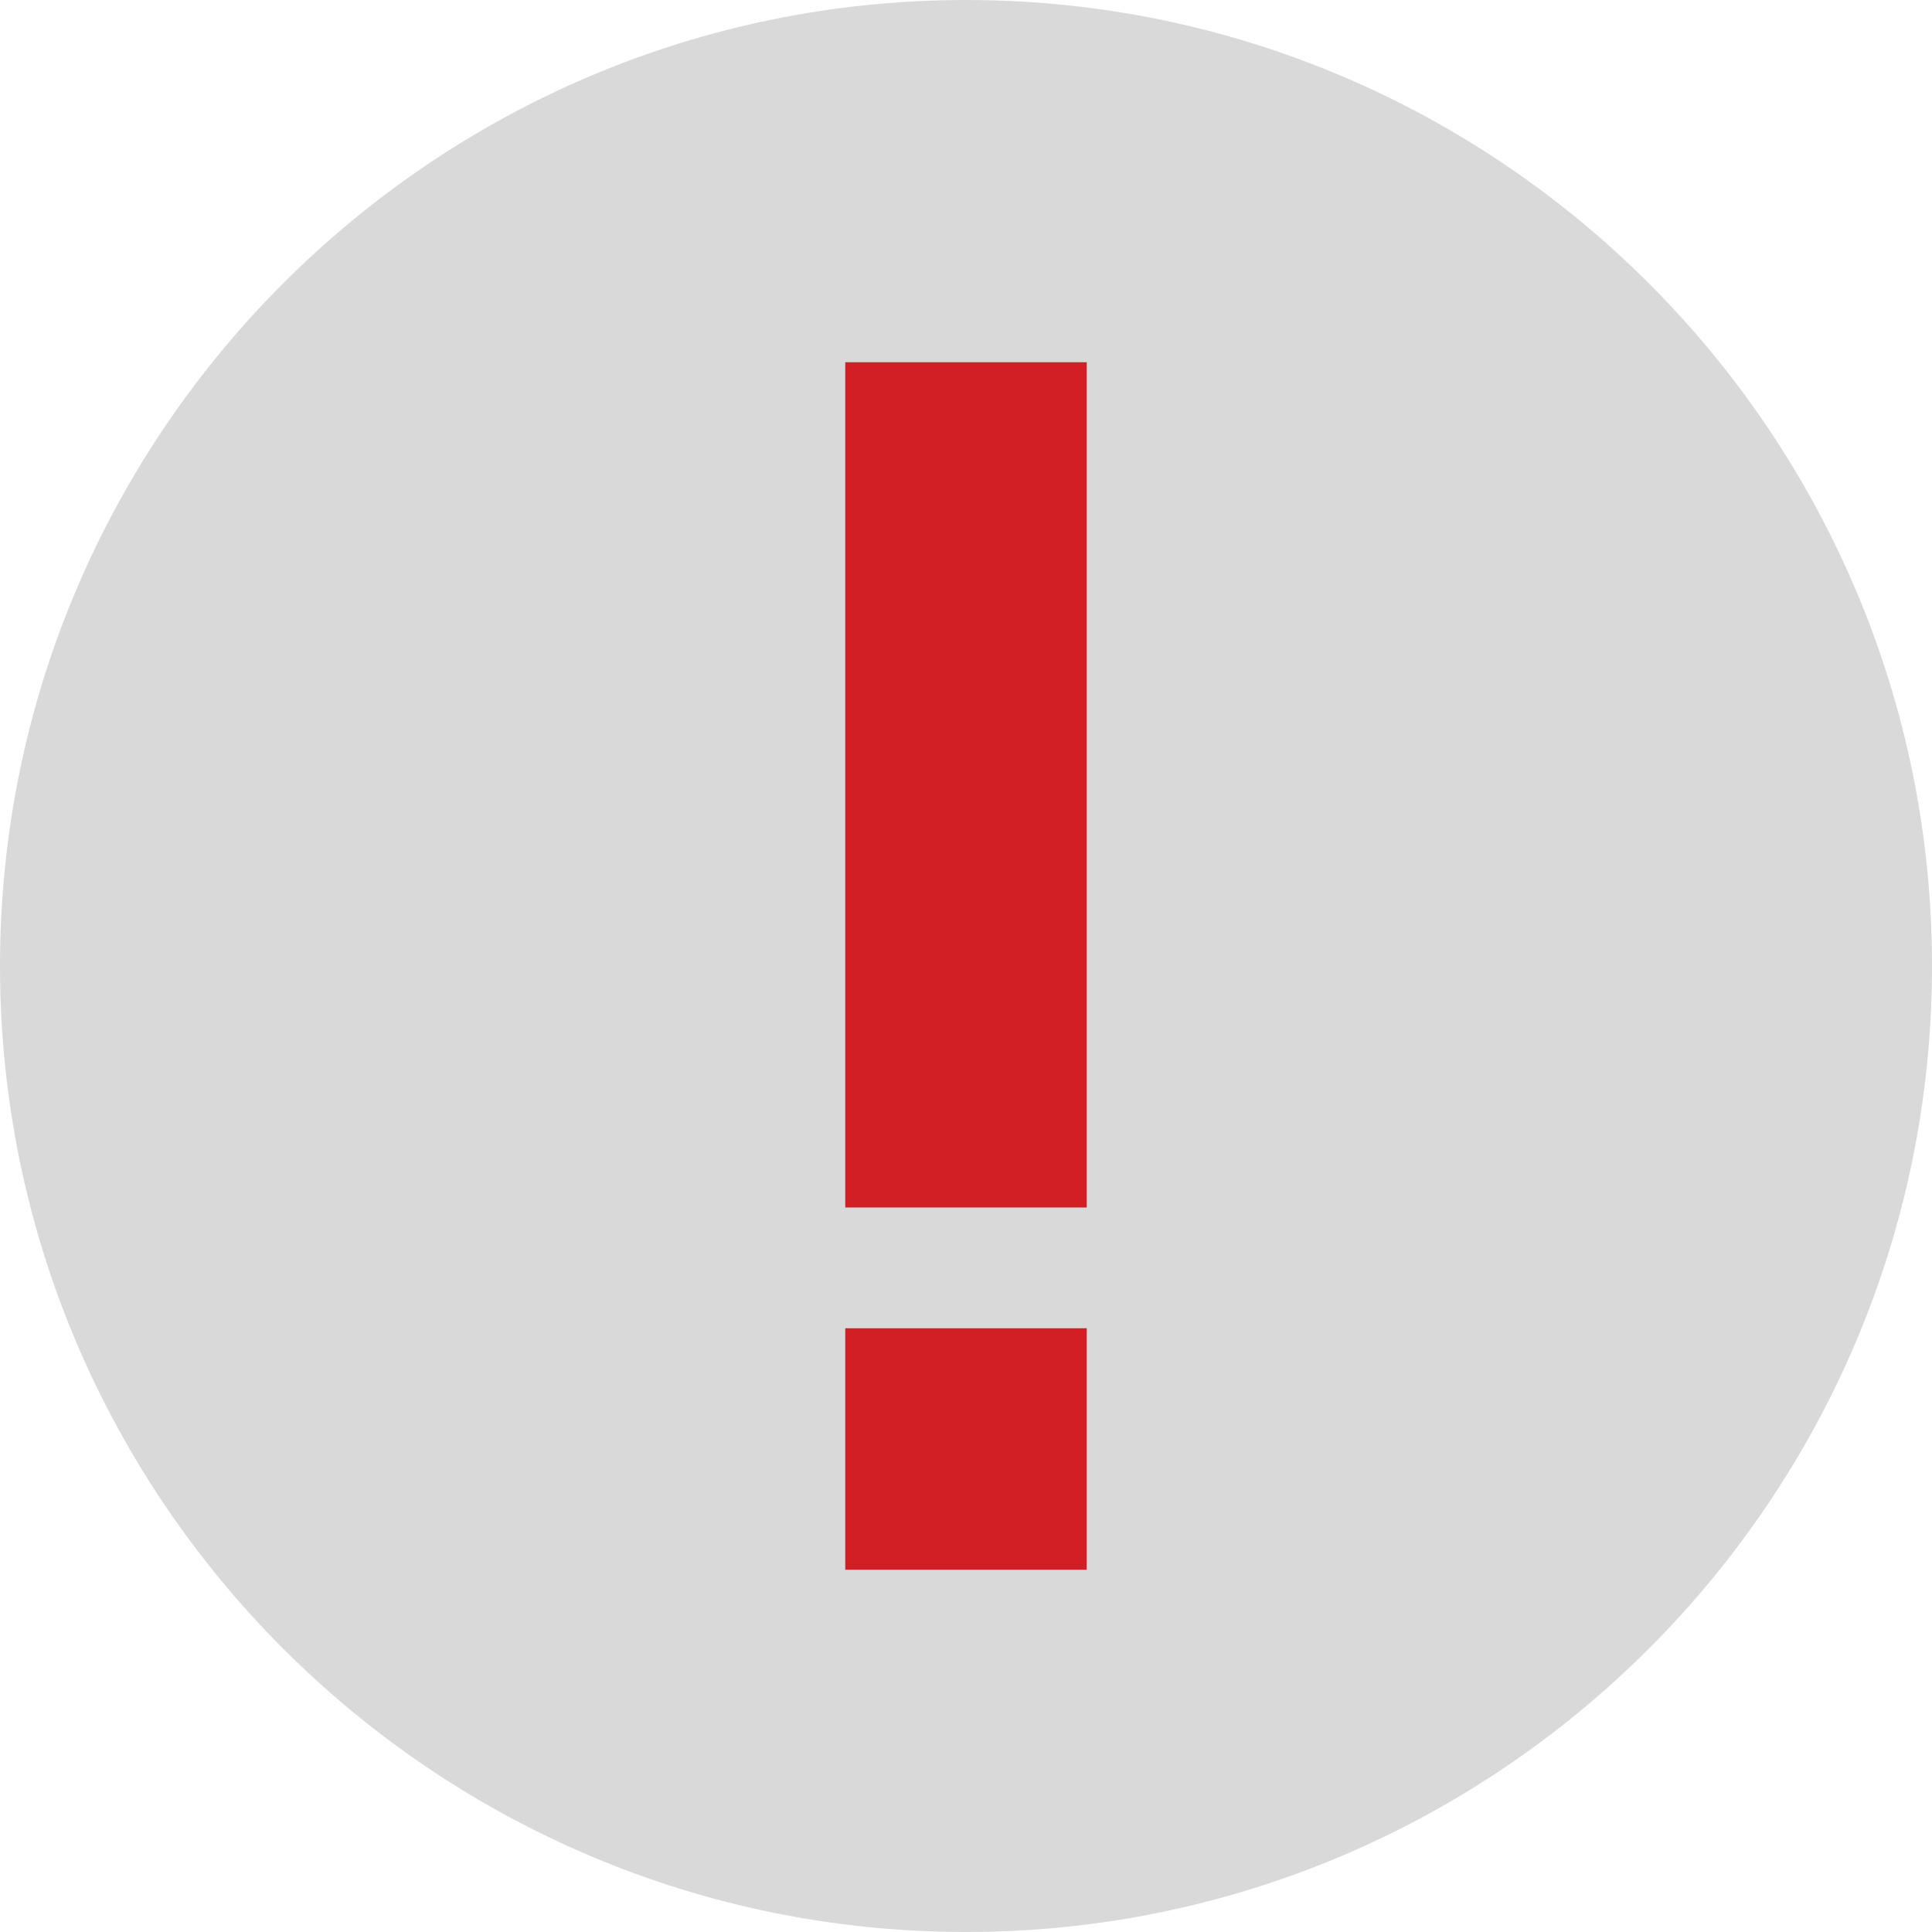 <svg xmlns="http://www.w3.org/2000/svg" width="14" height="14" viewBox="0 0 14 14">
    <g fill="none">
        <path fill="#D9D9D9" d="M7 14c3.86 0 7-3.14 7-7s-3.14-7-7-7-7 3.14-7 7 3.14 7 7 7z" transform="rotate(180 7 7)"/>
        <path fill="#D11F25" d="M7.875 5.25v6.125h-1.75V5.25h1.75zm0-2.625v1.75h-1.75v-1.75h1.75z" transform="rotate(180 7 7)"/>
    </g>
</svg>

